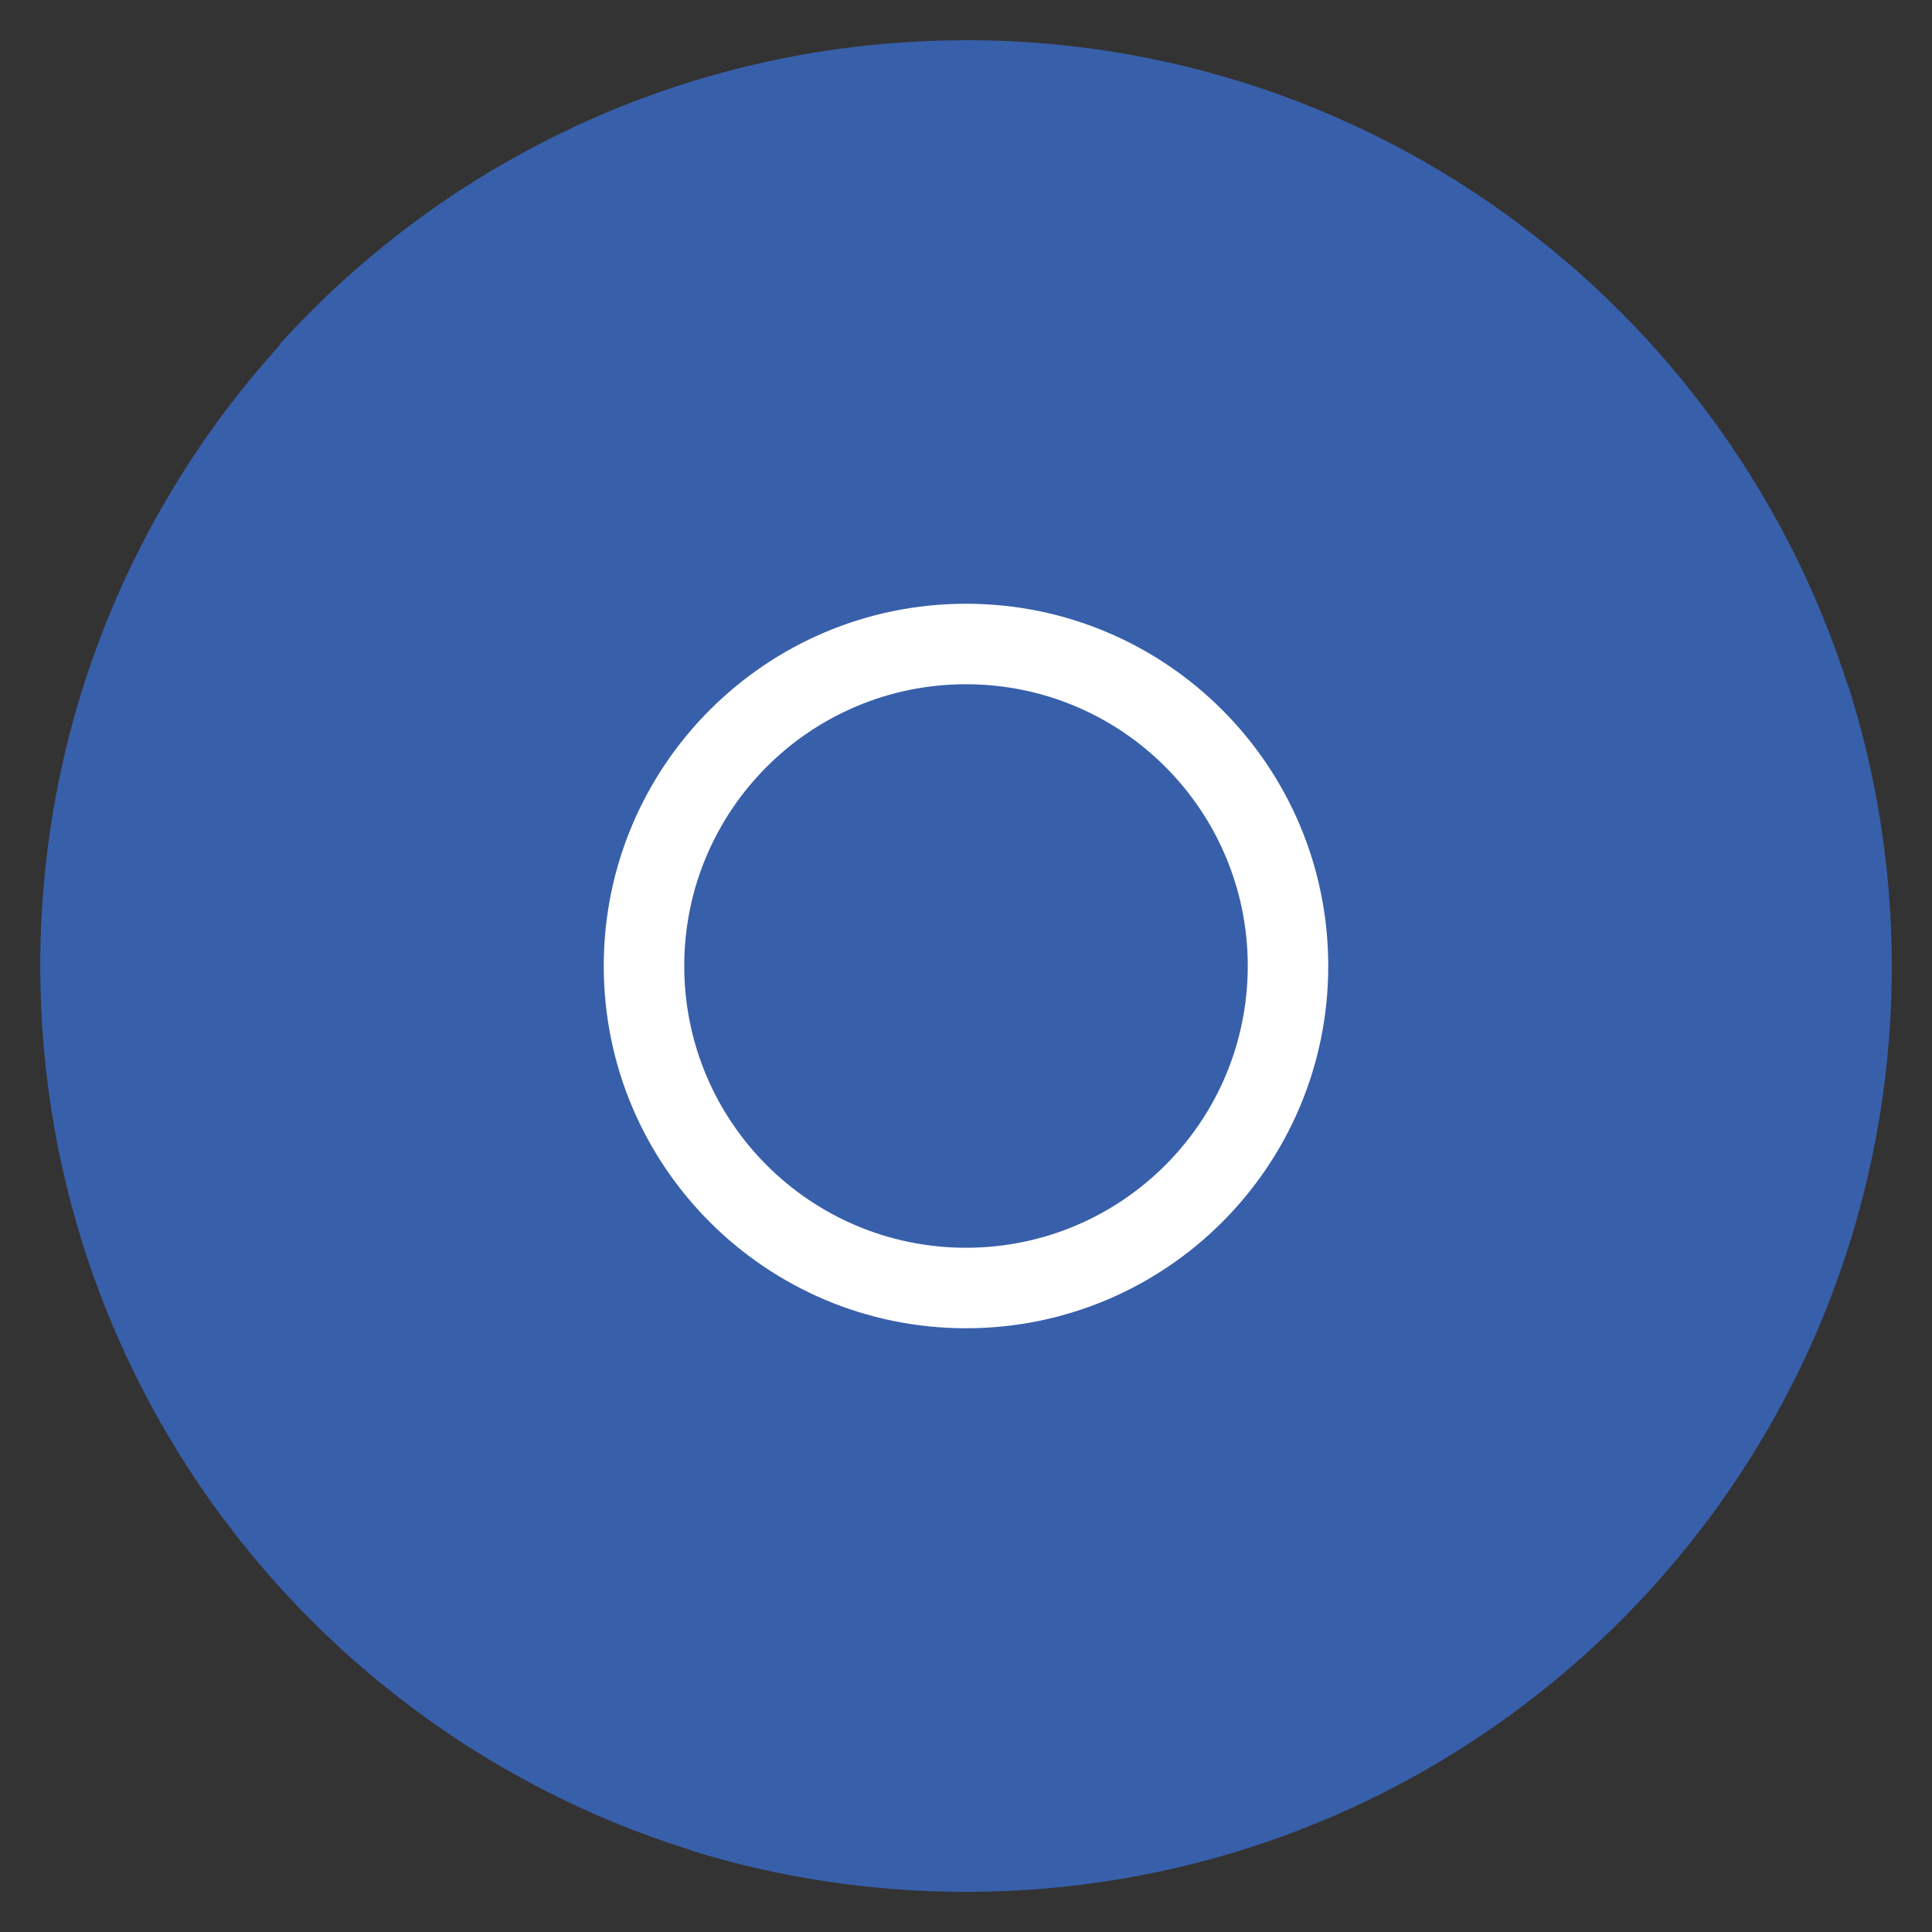 <?xml version="1.0" encoding="UTF-8" standalone="yes"?>
<!-- Created with sK1/UniConvertor (http://sk1project.org/) -->
<svg xmlns="http://www.w3.org/2000/svg" xmlns:xlink="http://www.w3.org/1999/xlink"
  width="38.4pt" height="38.4pt" viewBox="0 0 38.4 38.4"
  fill-rule="evenodd">
<rect x="0" y="0" width="38.4" height="38.4" fill="#333333" stroke="none"/>
<g>
<path style="stroke:none; fill:#385faa" d="M 27.175 19.2C 27.175 23.603 23.603 27.175 19.2 27.175C 14.797 27.175 11.225 23.603 11.225 19.2C 11.225 14.797 14.797 11.225 19.2 11.225C 23.603 11.225 27.175 14.797 27.175 19.2M 27.175 19.2"/>
<path style="stroke:none; fill:#385faa" d="M 25.6 19.2C 25.6 22.734 22.734 25.6 19.2 25.6C 15.666 25.6 12.8 22.734 12.8 19.2C 12.8 15.666 15.666 12.8 19.2 12.8C 22.734 12.8 25.6 15.666 25.6 19.2M 25.6 19.2"/>
<path style="stroke:none; fill:#385faa" d="M 25.578 19.2C 25.578 22.722 22.722 25.578 19.2 25.578C 15.678 25.578 12.822 22.722 12.822 19.2C 12.822 15.678 15.678 12.822 19.2 12.822C 22.722 12.822 25.578 15.678 25.578 19.2M 25.578 19.2"/>
<path style="stroke:none; fill:#385faa" d="M 23.65 13.6C 24.472 14.259 25.229 15.118 25.701 16.075C 26.17 17.026 26.401 18.091 26.401 19.226C 26.401 20.219 26.214 21.163 25.85 22.026C 25.485 22.888 24.953 23.675 24.3 24.326C 23.65 24.978 22.64 25.574 21.781 25.942C 21.078 26.238 20.689 26.336 19.894 26.402L 13.726 36.777C 15.454 37.314 17.295 37.602 19.201 37.602C 29.363 37.602 37.601 29.364 37.601 19.202C 37.601 17.249 37.29 15.367 36.726 13.602L 23.65 13.6z"/>
<path style="stroke:none; fill:#385faa" d="M 6.625 5.777C 3.042 9.134 0.8 13.905 0.8 19.202C 0.8 27.97 6.939 35.306 15.15 37.152L 21.801 25.928C 20.819 26.31 19.785 26.497 18.726 26.428C 17.666 26.359 16.606 26.022 15.626 25.453C 14.766 24.956 14.039 24.325 13.475 23.578C 12.91 22.83 12.488 21.962 12.25 21.078C 12.013 20.187 11.934 19.255 12.05 18.327C 12.144 17.571 12.454 16.87 12.801 16.152L 12.826 16.152L 6.626 5.777L 6.625 5.777z"/>
<path style="stroke:none; fill:#385faa" d="M 19.2 0.8C 13.789 0.8 8.917 3.132 5.552 6.85L 12.102 18.122C 12.265 17.082 12.64 16.078 13.227 15.198C 13.818 14.314 14.621 13.563 15.602 12.998C 16.465 12.498 17.374 12.185 18.302 12.073C 19.23 11.957 20.186 12.032 21.078 12.273C 21.968 12.51 22.806 12.907 23.553 13.473C 24.162 13.929 24.631 14.563 25.078 15.223L 37.15 15.198C 35.32 6.964 27.985 0.798 19.199 0.798L 19.2 0.8z"/>
<path style="stroke:none; fill:#000000" d="M 25.6 20C 25.6 23.094 23.094 25.6 20 25.6C 16.906 25.6 14.4 23.094 14.4 20C 14.4 16.906 16.906 14.4 20 14.4C 23.094 14.4 25.6 16.906 25.6 20M 25.6 20"/>
<path style="stroke:none; fill:#ffffff" d="M 26.4 19.2C 26.4 23.178 23.176 26.4 19.2 26.4C 15.225 26.4 12 23.176 12 19.2C 12 15.225 15.224 12 19.2 12C 23.178 12 26.4 15.224 26.4 19.2M 26.4 19.2"/>
<path style="stroke:none; fill:#385faa" d="M 24.8 19.2C 24.8 22.294 22.294 24.8 19.2 24.8C 16.106 24.8 13.6 22.294 13.6 19.2C 13.6 16.106 16.106 13.6 19.2 13.6C 22.294 13.6 24.8 16.106 24.8 19.2M 24.8 19.2"/>
</g>
</svg>